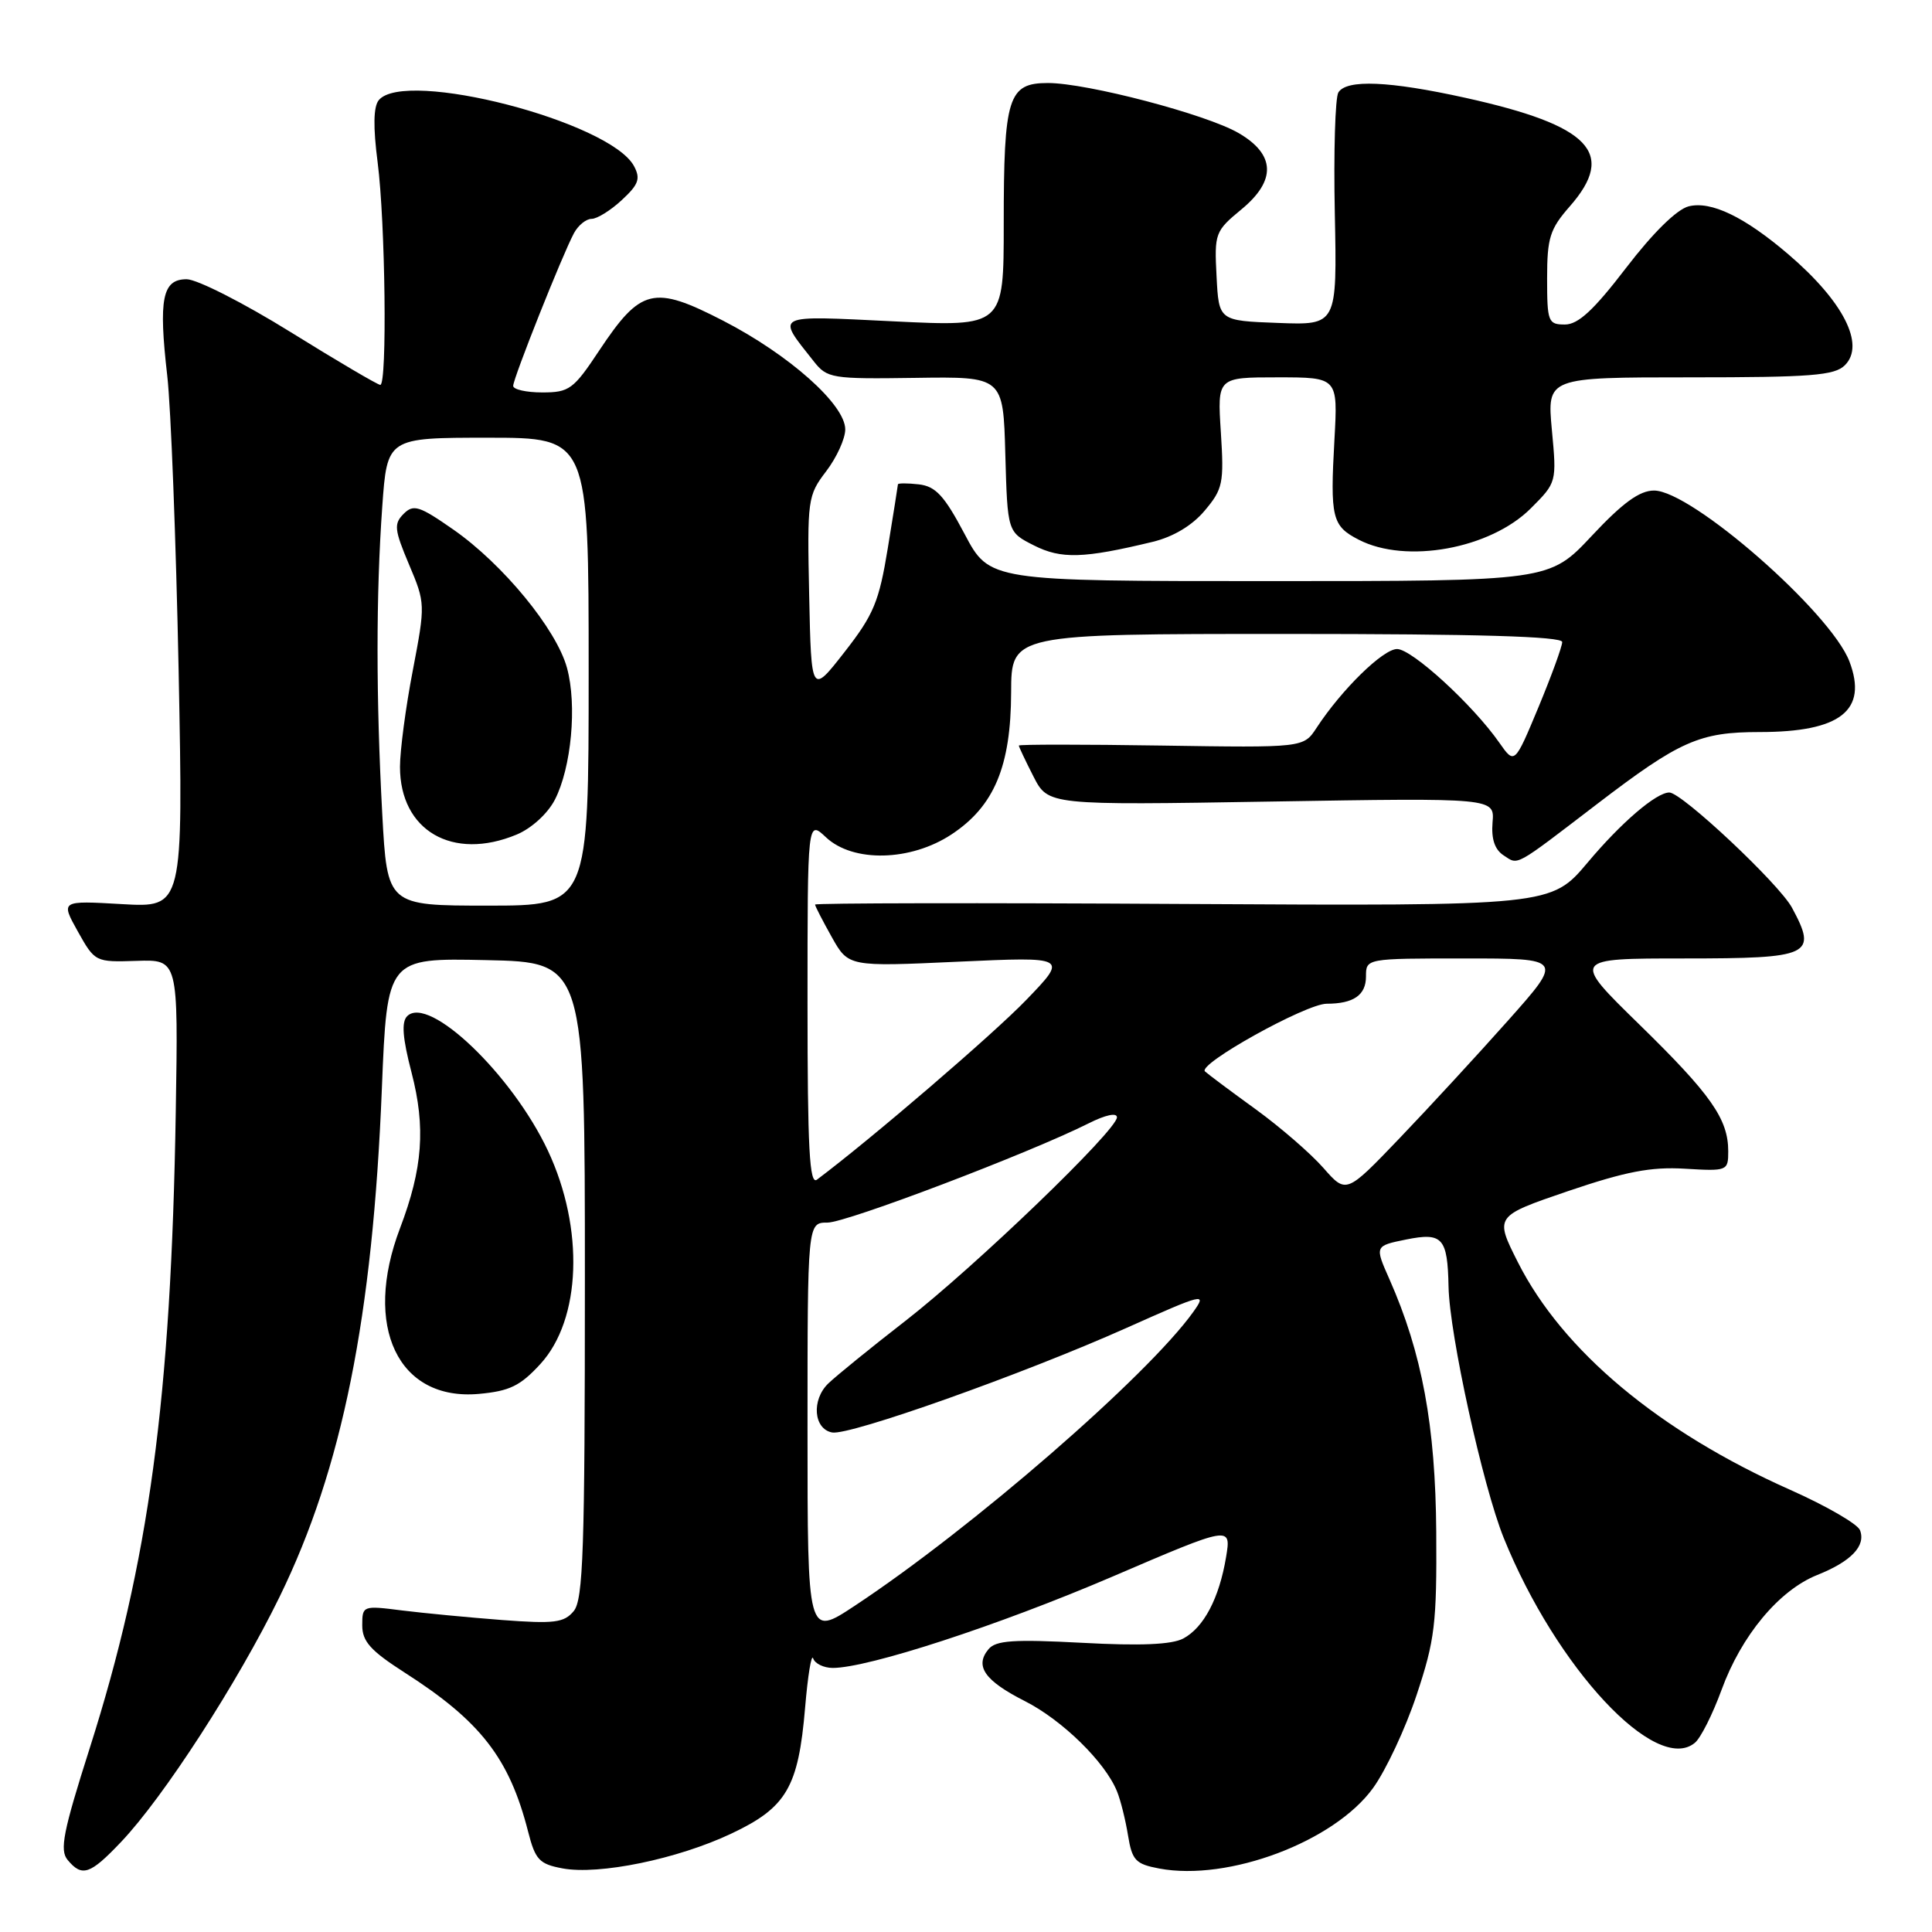 <?xml version="1.0" encoding="UTF-8" standalone="no"?>
<!DOCTYPE svg PUBLIC "-//W3C//DTD SVG 1.1//EN" "http://www.w3.org/Graphics/SVG/1.1/DTD/svg11.dtd" >
<svg xmlns="http://www.w3.org/2000/svg" xmlns:xlink="http://www.w3.org/1999/xlink" version="1.1" viewBox="0 0 256 256">
 <g >
 <path fill="currentColor"
d=" M 16.03 244.08 C 21.65 238.18 31.50 222.95 37.05 211.58 C 45.35 194.59 49.39 174.53 50.60 144.22 C 51.30 126.94 51.30 126.94 64.40 127.22 C 77.50 127.50 77.50 127.50 77.50 169.60 C 77.50 205.32 77.28 211.96 76.02 213.48 C 74.74 215.02 73.46 215.18 66.52 214.66 C 62.11 214.32 56.14 213.75 53.25 213.39 C 48.07 212.73 48.00 212.76 48.00 215.37 C 48.00 217.50 49.11 218.73 53.58 221.60 C 63.68 228.06 67.49 232.96 69.98 242.71 C 70.93 246.43 71.46 247.00 74.53 247.57 C 79.36 248.48 89.80 246.33 96.91 242.96 C 104.22 239.51 105.79 236.83 106.68 226.28 C 107.04 222.01 107.52 219.07 107.75 219.75 C 107.98 220.44 109.14 221.00 110.33 221.01 C 115.02 221.02 132.27 215.39 147.33 208.94 C 163.15 202.15 163.15 202.15 162.46 206.33 C 161.55 211.77 159.51 215.66 156.79 217.11 C 155.28 217.92 151.11 218.10 143.39 217.68 C 134.29 217.20 131.95 217.36 130.98 218.53 C 129.12 220.77 130.47 222.70 135.79 225.40 C 140.75 227.91 146.45 233.49 148.01 237.37 C 148.49 238.54 149.14 241.17 149.47 243.21 C 150.01 246.51 150.47 247.00 153.61 247.59 C 162.77 249.31 176.80 244.03 181.94 236.92 C 183.63 234.59 186.23 229.04 187.71 224.59 C 190.13 217.32 190.39 215.14 190.31 203.00 C 190.21 188.91 188.43 179.27 184.11 169.51 C 182.15 165.09 182.15 165.09 186.33 164.24 C 191.15 163.27 191.81 164.01 191.94 170.50 C 192.07 176.85 196.48 196.91 199.25 203.78 C 206.22 221.01 219.45 235.19 224.58 230.93 C 225.35 230.30 226.93 227.15 228.11 223.93 C 230.74 216.72 235.72 210.73 240.78 208.70 C 245.29 206.90 247.26 204.84 246.46 202.76 C 246.15 201.94 241.98 199.53 237.19 197.40 C 219.84 189.68 207.05 178.99 201.12 167.24 C 198.05 161.15 198.05 161.15 207.77 157.83 C 215.40 155.24 218.74 154.59 223.25 154.86 C 228.89 155.20 229.00 155.15 229.00 152.55 C 229.00 148.28 226.72 145.03 217.22 135.75 C 208.26 127.00 208.26 127.00 223.16 127.00 C 239.97 127.00 240.85 126.59 237.45 120.28 C 235.76 117.13 222.83 104.99 221.19 105.01 C 219.45 105.02 214.81 109.00 210.38 114.28 C 205.52 120.05 205.52 120.05 156.76 119.78 C 129.94 119.62 108.00 119.66 108.00 119.86 C 108.00 120.06 109.00 122.00 110.21 124.16 C 112.42 128.10 112.42 128.10 126.96 127.43 C 141.50 126.77 141.50 126.77 136.00 132.48 C 131.64 137.01 115.44 150.92 108.25 156.31 C 107.26 157.05 107.00 152.22 107.00 132.95 C 107.00 108.65 107.00 108.65 109.44 110.94 C 113.03 114.32 120.68 114.14 126.10 110.55 C 131.74 106.82 133.95 101.54 133.98 91.75 C 134.00 84.00 134.00 84.00 170.50 84.00 C 195.75 84.00 207.00 84.33 207.00 85.07 C 207.00 85.66 205.58 89.55 203.85 93.72 C 200.69 101.30 200.69 101.30 198.66 98.40 C 195.16 93.39 187.09 86.00 185.12 86.00 C 183.26 86.00 177.77 91.37 174.44 96.46 C 172.72 99.08 172.72 99.08 153.86 98.79 C 143.48 98.63 135.00 98.63 135.00 98.79 C 135.00 98.95 135.87 100.79 136.94 102.89 C 138.89 106.70 138.89 106.70 168.47 106.21 C 198.05 105.72 198.05 105.72 197.77 108.97 C 197.59 111.18 198.06 112.58 199.25 113.35 C 201.23 114.64 200.52 115.03 211.63 106.53 C 222.58 98.16 225.19 97.00 233.16 97.00 C 243.88 97.00 247.52 94.14 245.06 87.65 C 242.58 81.14 224.14 65.00 219.17 65.00 C 217.25 65.00 215.03 66.61 210.92 71.00 C 205.30 77.00 205.30 77.00 168.21 77.00 C 131.11 77.00 131.11 77.00 127.81 70.75 C 125.12 65.67 123.98 64.44 121.75 64.18 C 120.24 64.01 118.99 64.01 118.98 64.18 C 118.97 64.36 118.37 68.15 117.64 72.62 C 116.48 79.73 115.77 81.45 111.91 86.39 C 107.50 92.04 107.50 92.04 107.22 78.90 C 106.95 66.18 107.02 65.66 109.47 62.45 C 110.86 60.63 112.00 58.13 112.00 56.90 C 112.00 53.61 104.57 47.00 95.79 42.48 C 86.59 37.75 84.91 38.16 79.39 46.46 C 75.99 51.59 75.43 52.00 71.86 52.00 C 69.74 52.00 68.00 51.61 68.00 51.13 C 68.00 50.13 74.50 33.80 76.05 30.90 C 76.61 29.86 77.66 29.00 78.39 29.00 C 79.11 29.00 80.92 27.88 82.39 26.51 C 84.62 24.45 84.90 23.68 84.01 22.01 C 80.85 16.12 53.66 9.09 50.19 13.27 C 49.48 14.13 49.43 16.82 50.04 21.52 C 51.06 29.44 51.32 51.00 50.39 51.00 C 50.06 51.00 44.70 47.85 38.50 44.00 C 32.30 40.15 26.10 37.00 24.73 37.00 C 21.51 37.00 20.99 39.58 22.16 49.77 C 22.65 54.02 23.32 71.62 23.67 88.89 C 24.28 120.27 24.28 120.27 16.16 119.80 C 8.03 119.33 8.03 119.33 10.31 123.42 C 12.58 127.47 12.63 127.50 18.11 127.32 C 23.62 127.14 23.62 127.14 23.29 147.32 C 22.67 185.34 19.75 206.96 11.87 231.70 C 8.37 242.69 7.88 245.16 8.96 246.45 C 10.87 248.75 11.93 248.40 16.03 244.08 Z  M 71.60 180.74 C 77.02 174.83 77.44 162.80 72.61 152.49 C 67.87 142.38 56.80 131.80 53.95 134.65 C 53.18 135.42 53.34 137.54 54.53 142.11 C 56.42 149.39 56.02 154.82 53.00 162.76 C 48.05 175.78 52.75 185.65 63.44 184.70 C 67.52 184.33 68.93 183.65 71.60 180.74 Z  M 152.76 71.79 C 155.47 71.13 157.98 69.63 159.63 67.66 C 162.04 64.80 162.20 64.02 161.77 57.28 C 161.30 50.00 161.30 50.00 169.29 50.00 C 177.28 50.00 177.28 50.00 176.82 58.25 C 176.24 68.63 176.50 69.69 180.03 71.51 C 186.30 74.76 197.48 72.72 202.84 67.36 C 206.27 63.93 206.28 63.90 205.63 56.96 C 204.99 50.00 204.99 50.00 223.92 50.00 C 239.97 50.00 243.10 49.76 244.46 48.39 C 247.18 45.68 244.26 39.94 236.98 33.71 C 231.16 28.73 226.73 26.60 223.76 27.34 C 222.19 27.74 219.05 30.82 215.47 35.49 C 211.18 41.09 209.12 43.00 207.36 43.00 C 205.14 43.00 205.00 42.65 205.00 36.88 C 205.00 31.51 205.37 30.35 208.00 27.35 C 214.22 20.26 210.72 16.62 194.17 12.96 C 184.08 10.73 178.43 10.49 177.34 12.25 C 176.92 12.94 176.70 20.16 176.87 28.29 C 177.17 43.09 177.17 43.09 169.34 42.79 C 161.50 42.50 161.50 42.50 161.20 36.61 C 160.90 30.91 161.01 30.62 164.50 27.74 C 169.13 23.92 169.01 20.47 164.12 17.63 C 159.86 15.15 144.04 11.00 138.86 11.00 C 133.58 11.00 133.00 12.84 133.00 29.71 C 133.00 43.29 133.00 43.29 118.43 42.58 C 102.36 41.80 102.83 41.56 107.82 47.87 C 109.61 50.14 110.18 50.23 121.31 50.07 C 132.93 49.90 132.93 49.90 133.21 60.20 C 133.50 70.50 133.50 70.50 137.00 72.27 C 140.61 74.10 143.58 74.01 152.76 71.79 Z  M 107.00 189.45 C 107.00 162.00 107.00 162.00 109.65 162.00 C 112.18 162.00 136.40 152.79 144.25 148.85 C 146.47 147.73 148.00 147.40 148.00 148.05 C 148.00 149.76 129.25 167.80 120.00 175.00 C 115.40 178.57 110.79 182.32 109.76 183.31 C 107.50 185.48 107.80 189.35 110.26 189.81 C 112.55 190.25 135.56 182.08 149.26 175.96 C 159.60 171.34 159.95 171.26 158.12 173.83 C 152.06 182.31 128.76 202.54 113.25 212.78 C 107.00 216.91 107.00 216.91 107.00 189.45 Z  M 175.36 154.76 C 173.69 152.86 169.67 149.37 166.42 147.01 C 163.16 144.65 160.12 142.38 159.67 141.97 C 158.61 141.03 173.05 133.00 175.79 133.00 C 179.35 133.00 181.00 131.86 181.00 129.39 C 181.00 127.00 181.00 127.00 194.07 127.00 C 207.14 127.00 207.14 127.00 199.82 135.23 C 195.79 139.76 189.32 146.78 185.44 150.83 C 178.38 158.20 178.38 158.20 175.36 154.76 Z  M 50.65 107.84 C 49.82 92.42 49.82 78.80 50.65 67.15 C 51.30 58.00 51.30 58.00 64.65 58.00 C 78.00 58.00 78.00 58.00 78.00 89.00 C 78.00 120.00 78.00 120.00 64.65 120.00 C 51.31 120.00 51.31 120.00 50.65 107.84 Z  M 68.47 110.58 C 70.43 109.76 72.57 107.81 73.52 105.97 C 75.71 101.72 76.48 93.44 75.13 88.50 C 73.74 83.39 66.64 74.75 60.07 70.17 C 55.55 67.02 54.79 66.78 53.48 68.09 C 52.17 69.41 52.25 70.18 54.19 74.78 C 56.37 79.93 56.37 80.07 54.70 88.83 C 53.76 93.69 53.00 99.45 53.00 101.61 C 53.00 110.07 59.98 114.12 68.47 110.58 Z "/>
</g>
</svg>